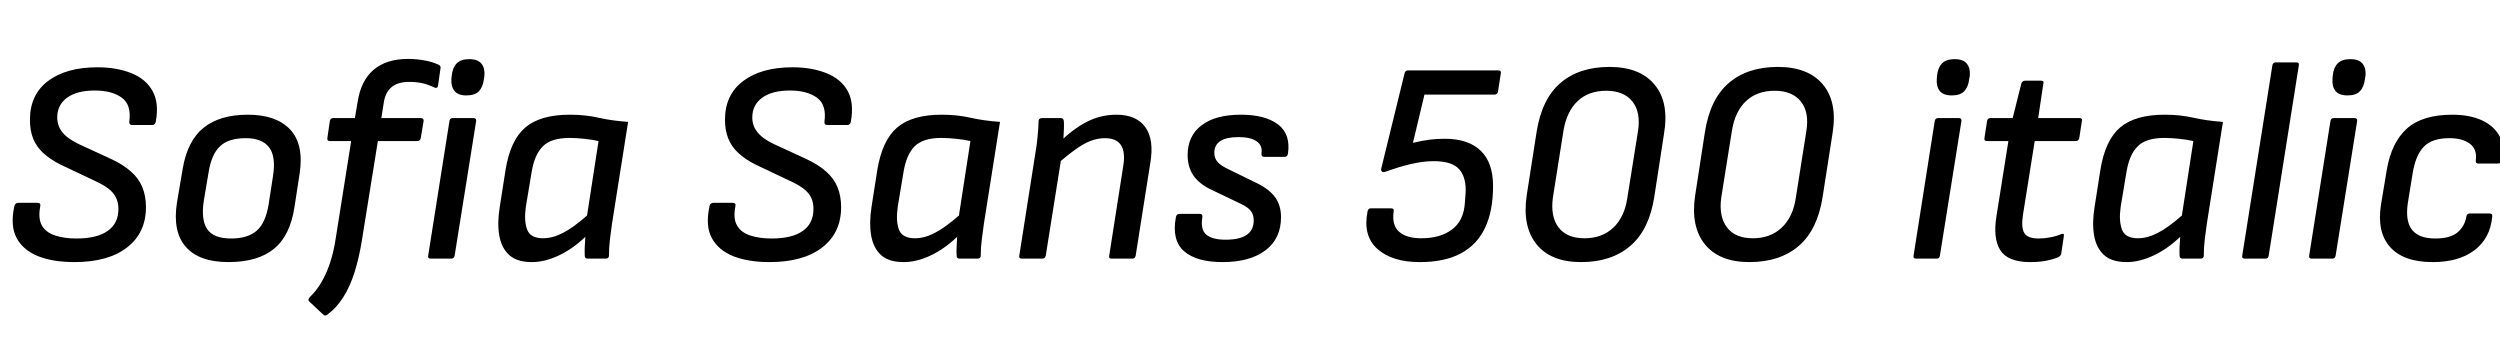 <svg xmlns="http://www.w3.org/2000/svg" xmlns:xlink="http://www.w3.org/1999/xlink" width="208.8" height="28.8"><path fill="black" d="M6.22 21.89L6.22 21.89Q4.44 21.89 3.19 21.40Q1.94 20.90 1.39 19.88Q0.84 18.86 1.20 17.21L1.20 17.21Q1.27 16.94 1.54 16.94L1.54 16.94L3.12 16.94Q3.43 16.94 3.36 17.23L3.36 17.23Q3.17 18.26 3.50 18.84Q3.84 19.42 4.61 19.67Q5.38 19.92 6.38 19.92L6.38 19.92Q8.11 19.92 9 19.28Q9.89 18.65 9.89 17.45L9.89 17.45Q9.89 16.90 9.68 16.49Q9.48 16.08 9.04 15.74Q8.59 15.41 7.85 15.07L7.85 15.07L5.02 13.73Q4.18 13.30 3.61 12.78Q3.05 12.26 2.77 11.58Q2.50 10.90 2.50 10.01L2.50 10.01Q2.50 7.90 4.02 6.76Q5.54 5.62 8.14 5.62L8.14 5.62Q9.74 5.62 10.97 6.11Q12.19 6.60 12.74 7.60Q13.30 8.59 13.01 10.18L13.01 10.18Q12.94 10.44 12.72 10.44L12.72 10.44L11.02 10.44Q10.78 10.44 10.80 10.15L10.80 10.15Q10.99 8.74 10.16 8.15Q9.34 7.56 7.92 7.56L7.92 7.56Q6.43 7.56 5.60 8.16Q4.78 8.76 4.78 9.82L4.78 9.82Q4.78 10.27 4.97 10.67Q5.16 11.06 5.54 11.39Q5.93 11.71 6.55 12.02L6.55 12.02L9.26 13.27Q10.27 13.73 10.93 14.32Q11.59 14.90 11.89 15.64Q12.19 16.37 12.19 17.30L12.19 17.30Q12.19 19.44 10.62 20.66Q9.05 21.89 6.22 21.89ZM19.08 21.89L19.08 21.89Q16.63 21.89 15.52 20.62Q14.40 19.34 14.78 16.92L14.78 16.92L15.26 14.09Q15.65 11.78 16.99 10.68Q18.34 9.58 20.71 9.58L20.71 9.58Q23.06 9.58 24.23 10.81Q25.39 12.05 25.03 14.47L25.03 14.47L24.60 17.26Q24.24 19.68 22.88 20.78Q21.53 21.89 19.08 21.89ZM19.30 19.92L19.30 19.92Q20.71 19.92 21.46 19.25Q22.20 18.58 22.44 17.04L22.44 17.04L22.80 14.71Q23.06 13.08 22.48 12.31Q21.89 11.54 20.52 11.54L20.52 11.54Q19.08 11.54 18.37 12.22Q17.66 12.89 17.42 14.40L17.42 14.40L17.02 16.78Q16.78 18.34 17.30 19.13Q17.83 19.92 19.30 19.92ZM32.04 8.66L31.85 9.86L35.14 9.86Q35.40 9.86 35.38 10.10L35.38 10.10L35.14 11.54Q35.09 11.78 34.87 11.78L34.87 11.78L31.56 11.78L30.22 20.11Q30 21.48 29.63 22.68Q29.26 23.88 28.69 24.79Q28.13 25.70 27.31 26.30L27.31 26.30Q27.14 26.42 26.98 26.26L26.98 26.26L25.85 25.20Q25.66 25.03 25.90 24.79L25.90 24.79Q26.42 24.29 26.84 23.58Q27.26 22.87 27.56 21.97Q27.86 21.07 28.03 19.97L28.03 19.97L29.33 11.78L27.55 11.78Q27.31 11.78 27.34 11.54L27.34 11.54L27.55 10.10Q27.60 9.86 27.84 9.86L27.84 9.86L29.64 9.86L29.86 8.57Q30.12 6.77 31.19 5.84Q32.26 4.92 34.10 4.92L34.10 4.92Q34.75 4.92 35.42 5.04Q36.10 5.16 36.62 5.40L36.62 5.40Q36.84 5.50 36.79 5.71L36.79 5.71L36.58 7.18Q36.53 7.42 36.26 7.30L36.26 7.30Q35.76 7.06 35.28 6.95Q34.80 6.84 34.15 6.84L34.15 6.84Q33.24 6.84 32.70 7.28Q32.16 7.73 32.04 8.66L32.04 8.66ZM37.70 21.60L35.98 21.60Q35.71 21.60 35.76 21.36L35.76 21.36L37.54 10.10Q37.58 9.86 37.82 9.86L37.82 9.86L39.53 9.86Q39.79 9.86 39.77 10.10L39.77 10.10L37.97 21.36Q37.92 21.60 37.70 21.60L37.70 21.60ZM38.95 7.97L38.95 7.97Q38.26 7.97 37.96 7.60Q37.66 7.22 37.70 6.58L37.70 6.58L37.73 6.31Q37.80 5.64 38.15 5.29Q38.50 4.94 39.19 4.94L39.19 4.94Q39.91 4.94 40.21 5.32Q40.51 5.69 40.46 6.31L40.46 6.31L40.42 6.58Q40.34 7.25 40.01 7.61Q39.67 7.97 38.95 7.97ZM44.42 21.89L44.42 21.89Q43.18 21.89 42.53 21.30Q41.88 20.71 41.70 19.67Q41.52 18.62 41.74 17.28L41.74 17.28L42.22 14.21Q42.62 11.71 43.88 10.64Q45.14 9.58 47.59 9.58L47.59 9.58Q48.89 9.58 49.98 9.83Q51.07 10.08 52.46 10.18L52.46 10.18L51.12 18.65Q51.02 19.32 50.94 20.00Q50.86 20.69 50.86 21.36L50.86 21.36Q50.86 21.60 50.57 21.60L50.57 21.60L49.08 21.60Q48.84 21.60 48.84 21.36L48.84 21.36Q48.82 20.98 48.84 20.57Q48.86 20.16 48.89 19.78L48.89 19.78Q47.81 20.81 46.64 21.35Q45.48 21.89 44.42 21.89ZM45.36 19.90L45.36 19.90Q46.15 19.90 47.00 19.46Q47.86 19.03 49.03 18L49.03 18L49.99 11.78Q49.46 11.66 48.78 11.59Q48.10 11.52 47.57 11.52L47.57 11.52Q46.03 11.52 45.34 12.22Q44.64 12.91 44.40 14.38L44.40 14.38L43.92 17.26Q43.75 18.46 44.03 19.18Q44.30 19.90 45.36 19.90ZM64.27 21.89L64.27 21.89Q62.50 21.89 61.25 21.40Q60.00 20.90 59.45 19.88Q58.90 18.86 59.26 17.21L59.26 17.21Q59.33 16.94 59.59 16.94L59.59 16.94L61.18 16.94Q61.49 16.94 61.42 17.23L61.42 17.23Q61.22 18.26 61.56 18.84Q61.90 19.42 62.66 19.67Q63.43 19.92 64.44 19.92L64.44 19.92Q66.17 19.92 67.06 19.28Q67.94 18.65 67.94 17.45L67.94 17.45Q67.94 16.90 67.74 16.49Q67.54 16.08 67.09 15.74Q66.65 15.41 65.90 15.07L65.90 15.07L63.07 13.73Q62.23 13.30 61.67 12.78Q61.10 12.26 60.83 11.58Q60.55 10.90 60.55 10.01L60.55 10.01Q60.55 7.90 62.08 6.76Q63.60 5.62 66.19 5.62L66.19 5.62Q67.80 5.62 69.02 6.11Q70.25 6.60 70.80 7.60Q71.35 8.59 71.06 10.18L71.06 10.18Q70.99 10.44 70.78 10.44L70.78 10.44L69.07 10.44Q68.83 10.44 68.86 10.15L68.86 10.15Q69.05 8.74 68.22 8.15Q67.39 7.56 65.98 7.56L65.98 7.56Q64.49 7.56 63.66 8.16Q62.83 8.76 62.83 9.82L62.83 9.82Q62.83 10.27 63.02 10.67Q63.22 11.06 63.60 11.39Q63.98 11.71 64.61 12.02L64.61 12.02L67.32 13.27Q68.33 13.73 68.99 14.32Q69.65 14.90 69.95 15.64Q70.25 16.37 70.25 17.30L70.25 17.30Q70.25 19.44 68.68 20.66Q67.10 21.89 64.27 21.89ZM75.48 21.89L75.48 21.89Q74.23 21.89 73.58 21.30Q72.94 20.71 72.76 19.67Q72.58 18.62 72.79 17.28L72.79 17.28L73.27 14.21Q73.68 11.71 74.94 10.64Q76.20 9.58 78.65 9.58L78.65 9.58Q79.94 9.58 81.04 9.83Q82.13 10.08 83.52 10.18L83.52 10.18L82.18 18.65Q82.08 19.32 82.00 20.00Q81.91 20.69 81.91 21.36L81.91 21.36Q81.91 21.60 81.62 21.60L81.62 21.60L80.14 21.60Q79.90 21.60 79.90 21.36L79.90 21.36Q79.87 20.98 79.90 20.57Q79.92 20.16 79.94 19.78L79.94 19.78Q78.86 20.81 77.70 21.35Q76.54 21.89 75.48 21.89ZM76.42 19.90L76.42 19.90Q77.21 19.90 78.06 19.46Q78.91 19.03 80.09 18L80.09 18L81.05 11.78Q80.52 11.66 79.84 11.59Q79.15 11.52 78.62 11.52L78.62 11.52Q77.09 11.52 76.39 12.22Q75.70 12.91 75.46 14.38L75.46 14.38L74.98 17.26Q74.81 18.46 75.08 19.18Q75.36 19.90 76.42 19.90ZM94.58 21.60L92.83 21.60Q92.59 21.60 92.64 21.36L92.64 21.36L93.82 13.82Q94.18 11.54 92.28 11.54L92.28 11.54Q91.68 11.54 91.08 11.77Q90.48 12.00 89.77 12.52Q89.06 13.03 88.10 13.87L88.10 13.87L88.39 11.98Q89.57 10.80 90.74 10.19Q91.92 9.58 93.24 9.58L93.24 9.58Q94.90 9.58 95.65 10.61Q96.41 11.64 96.07 13.63L96.07 13.63L94.85 21.36Q94.80 21.60 94.58 21.60L94.58 21.60ZM87.07 21.60L85.34 21.60Q85.08 21.60 85.13 21.36L85.13 21.36L86.47 12.82Q86.59 12.17 86.66 11.38Q86.74 10.58 86.74 10.13L86.74 10.13Q86.74 9.86 87.05 9.86L87.05 9.86L88.58 9.86Q88.82 9.86 88.85 10.10L88.85 10.10Q88.87 10.32 88.86 10.72Q88.85 11.11 88.82 11.53Q88.80 11.95 88.75 12.29L88.75 12.29L88.70 12.82L87.34 21.36Q87.31 21.46 87.25 21.53Q87.19 21.60 87.07 21.60L87.07 21.60ZM102.10 21.89L102.10 21.89Q99.94 21.89 98.89 20.98Q97.85 20.06 98.21 18.14L98.21 18.14Q98.26 17.86 98.52 17.86L98.52 17.86L100.20 17.86Q100.46 17.86 100.42 18.14L100.42 18.14Q100.25 19.18 100.75 19.60Q101.26 20.02 102.36 20.02L102.36 20.02Q104.71 20.02 104.71 18.41L104.71 18.41Q104.71 17.93 104.47 17.62Q104.23 17.30 103.63 17.02L103.63 17.02L101.16 15.84Q100.15 15.36 99.67 14.65Q99.19 13.94 99.19 12.96L99.19 12.96Q99.19 11.35 100.36 10.46Q101.52 9.58 103.63 9.58L103.63 9.58Q105.67 9.58 106.74 10.39Q107.81 11.21 107.57 12.84L107.57 12.84Q107.52 13.10 107.30 13.10L107.30 13.10L105.58 13.10Q105.34 13.10 105.36 12.84L105.36 12.84Q105.46 12.14 104.95 11.80Q104.45 11.45 103.44 11.45L103.44 11.45Q101.42 11.45 101.42 12.77L101.42 12.77Q101.42 13.22 101.70 13.54Q101.98 13.85 102.65 14.16L102.65 14.16L105.00 15.31Q106.03 15.82 106.51 16.49Q106.99 17.16 106.99 18.14L106.99 18.14Q106.99 19.92 105.70 20.90Q104.40 21.89 102.10 21.89ZM118.58 21.89L118.58 21.89Q116.26 21.89 115.03 20.78Q113.81 19.68 114.22 17.64L114.22 17.64Q114.29 17.40 114.48 17.40L114.48 17.40L116.16 17.40Q116.28 17.40 116.35 17.44Q116.42 17.47 116.40 17.64L116.40 17.64Q116.23 18.82 116.86 19.36Q117.48 19.90 118.70 19.90L118.70 19.90Q120.31 19.90 121.28 19.16Q122.26 18.43 122.35 16.90L122.35 16.90L122.40 16.22Q122.50 14.90 121.91 14.18Q121.32 13.46 119.74 13.46L119.74 13.46Q118.85 13.46 117.84 13.70Q116.83 13.94 115.75 14.33L115.75 14.33Q115.51 14.42 115.42 14.33Q115.32 14.23 115.37 14.04L115.37 14.04L117.31 6.12Q117.38 5.88 117.58 5.88L117.58 5.88L125.14 5.88Q125.40 5.88 125.35 6.12L125.35 6.12L125.11 7.66Q125.06 7.90 124.82 7.90L124.82 7.90L118.97 7.90L118.01 11.93Q118.80 11.74 119.44 11.66Q120.07 11.59 120.67 11.59L120.67 11.59Q122.64 11.59 123.67 12.59Q124.70 13.58 124.70 15.53L124.70 15.53Q124.70 17.62 124.03 19.03Q123.36 20.45 122.00 21.17Q120.65 21.89 118.58 21.89ZM132.05 21.89L132.05 21.89Q129.53 21.89 128.33 20.40Q127.13 18.91 127.51 16.32L127.51 16.32L128.33 11.06Q128.76 8.28 130.32 6.94Q131.88 5.59 134.42 5.59L134.42 5.59Q136.97 5.59 138.19 7.07Q139.42 8.54 138.98 11.16L138.98 11.16L138.17 16.42Q137.74 19.20 136.16 20.54Q134.59 21.89 132.05 21.89ZM132.34 19.90L132.34 19.90Q133.80 19.90 134.74 19.02Q135.67 18.14 135.91 16.56L135.91 16.56L136.80 10.99Q137.06 9.38 136.34 8.48Q135.62 7.58 134.16 7.58L134.16 7.58Q132.67 7.58 131.76 8.45Q130.85 9.31 130.58 10.92L130.58 10.92L129.70 16.49Q129.48 18.07 130.16 18.98Q130.85 19.90 132.34 19.90ZM146.11 21.89L146.11 21.89Q143.59 21.89 142.39 20.40Q141.19 18.91 141.58 16.32L141.58 16.32L142.39 11.06Q142.82 8.28 144.38 6.94Q145.94 5.59 148.49 5.59L148.49 5.59Q151.03 5.59 152.26 7.07Q153.48 8.54 153.05 11.16L153.05 11.16L152.23 16.42Q151.80 19.20 150.23 20.54Q148.66 21.89 146.11 21.89ZM146.40 19.90L146.40 19.90Q147.86 19.90 148.80 19.02Q149.74 18.14 149.98 16.56L149.98 16.56L150.86 10.99Q151.13 9.38 150.41 8.48Q149.69 7.58 148.22 7.58L148.22 7.58Q146.74 7.58 145.82 8.45Q144.91 9.31 144.65 10.92L144.65 10.92L143.76 16.49Q143.54 18.07 144.23 18.98Q144.91 19.90 146.40 19.90ZM161.76 21.60L160.03 21.60Q159.77 21.60 159.82 21.36L159.82 21.36L161.59 10.10Q161.64 9.86 161.88 9.86L161.88 9.86L163.58 9.86Q163.85 9.86 163.82 10.10L163.82 10.10L162.02 21.36Q161.98 21.60 161.76 21.60L161.76 21.60ZM163.01 7.97L163.01 7.97Q162.31 7.97 162.01 7.60Q161.71 7.22 161.76 6.58L161.76 6.58L161.78 6.31Q161.86 5.64 162.20 5.29Q162.55 4.94 163.25 4.94L163.25 4.94Q163.97 4.94 164.27 5.32Q164.57 5.69 164.52 6.31L164.52 6.31L164.47 6.58Q164.40 7.25 164.06 7.61Q163.73 7.97 163.01 7.97ZM169.56 21.89L169.56 21.89Q167.69 21.89 167.06 20.89Q166.44 19.90 166.75 18.02L166.75 18.02L167.74 11.78L165.94 11.78Q165.70 11.78 165.74 11.54L165.74 11.54L165.96 10.10Q166.01 9.86 166.25 9.86L166.25 9.86L168.10 9.86L168.82 6.98Q168.91 6.74 169.13 6.74L169.13 6.74L170.47 6.74Q170.74 6.74 170.66 6.98L170.66 6.98L170.23 9.86L173.66 9.86Q173.95 9.86 173.88 10.10L173.88 10.10L173.66 11.54Q173.59 11.78 173.38 11.78L173.38 11.78L169.94 11.78L168.96 17.93Q168.79 19.03 169.08 19.48Q169.37 19.92 170.28 19.92L170.28 19.92Q170.76 19.92 171.25 19.82Q171.74 19.73 172.13 19.56L172.13 19.56Q172.44 19.44 172.37 19.73L172.37 19.73L172.15 21.22Q172.10 21.38 171.91 21.48L171.91 21.48Q171.46 21.67 170.87 21.78Q170.28 21.89 169.56 21.89ZM177.62 21.89L177.62 21.89Q176.38 21.89 175.73 21.30Q175.08 20.71 174.90 19.67Q174.72 18.62 174.94 17.28L174.94 17.28L175.42 14.21Q175.82 11.71 177.08 10.64Q178.34 9.58 180.79 9.58L180.79 9.58Q182.09 9.58 183.18 9.83Q184.27 10.08 185.66 10.18L185.66 10.18L184.32 18.65Q184.22 19.32 184.14 20.00Q184.06 20.69 184.06 21.36L184.06 21.36Q184.06 21.60 183.77 21.60L183.77 21.60L182.28 21.60Q182.04 21.60 182.04 21.36L182.04 21.36Q182.02 20.98 182.04 20.57Q182.06 20.16 182.09 19.78L182.09 19.78Q181.01 20.81 179.84 21.35Q178.68 21.89 177.62 21.89ZM178.56 19.90L178.56 19.90Q179.35 19.90 180.20 19.46Q181.06 19.03 182.23 18L182.23 18L183.19 11.78Q182.66 11.66 181.98 11.59Q181.30 11.52 180.77 11.52L180.77 11.52Q179.23 11.52 178.54 12.22Q177.84 12.91 177.60 14.38L177.60 14.38L177.12 17.26Q176.95 18.46 177.23 19.18Q177.50 19.90 178.56 19.90ZM189.22 21.60L187.49 21.60Q187.22 21.60 187.27 21.36L187.27 21.36L189.79 5.45Q189.84 5.21 190.06 5.21L190.06 5.21L191.78 5.21Q192.05 5.21 192 5.45L192 5.45L189.48 21.36Q189.46 21.46 189.40 21.53Q189.34 21.60 189.22 21.60L189.22 21.60ZM194.81 21.60L193.08 21.60Q192.82 21.60 192.86 21.36L192.86 21.36L194.64 10.10Q194.69 9.86 194.93 9.86L194.93 9.86L196.63 9.86Q196.90 9.86 196.87 10.10L196.87 10.10L195.07 21.36Q195.02 21.60 194.81 21.60L194.81 21.60ZM196.06 7.97L196.06 7.97Q195.36 7.97 195.06 7.60Q194.76 7.22 194.81 6.58L194.81 6.58L194.83 6.31Q194.90 5.64 195.25 5.29Q195.60 4.94 196.30 4.94L196.30 4.94Q197.02 4.94 197.32 5.32Q197.62 5.69 197.57 6.31L197.57 6.31L197.52 6.58Q197.45 7.25 197.11 7.61Q196.78 7.97 196.06 7.97ZM203.18 21.89L203.18 21.89Q200.74 21.89 199.62 20.63Q198.50 19.37 198.86 17.09L198.86 17.09L199.34 14.21Q199.73 11.90 201.02 10.74Q202.32 9.58 204.82 9.58L204.82 9.58Q206.23 9.58 207.25 10.03Q208.27 10.49 208.74 11.33Q209.21 12.17 208.94 13.39L208.94 13.39Q208.87 13.66 208.63 13.66L208.63 13.66L206.98 13.66Q206.74 13.66 206.78 13.39L206.78 13.39Q206.90 12.46 206.28 12.00Q205.66 11.54 204.58 11.54L204.58 11.54Q203.11 11.54 202.43 12.26Q201.74 12.98 201.50 14.50L201.50 14.50L201.10 16.97Q200.88 18.48 201.46 19.20Q202.03 19.92 203.40 19.92L203.40 19.92Q204.62 19.92 205.24 19.42Q205.85 18.91 205.99 18.10L205.99 18.10Q206.02 17.83 206.28 17.83L206.28 17.83L207.94 17.83Q208.20 17.83 208.15 18.10L208.15 18.10Q207.98 19.90 206.68 20.89Q205.37 21.89 203.18 21.89Z"/></svg>